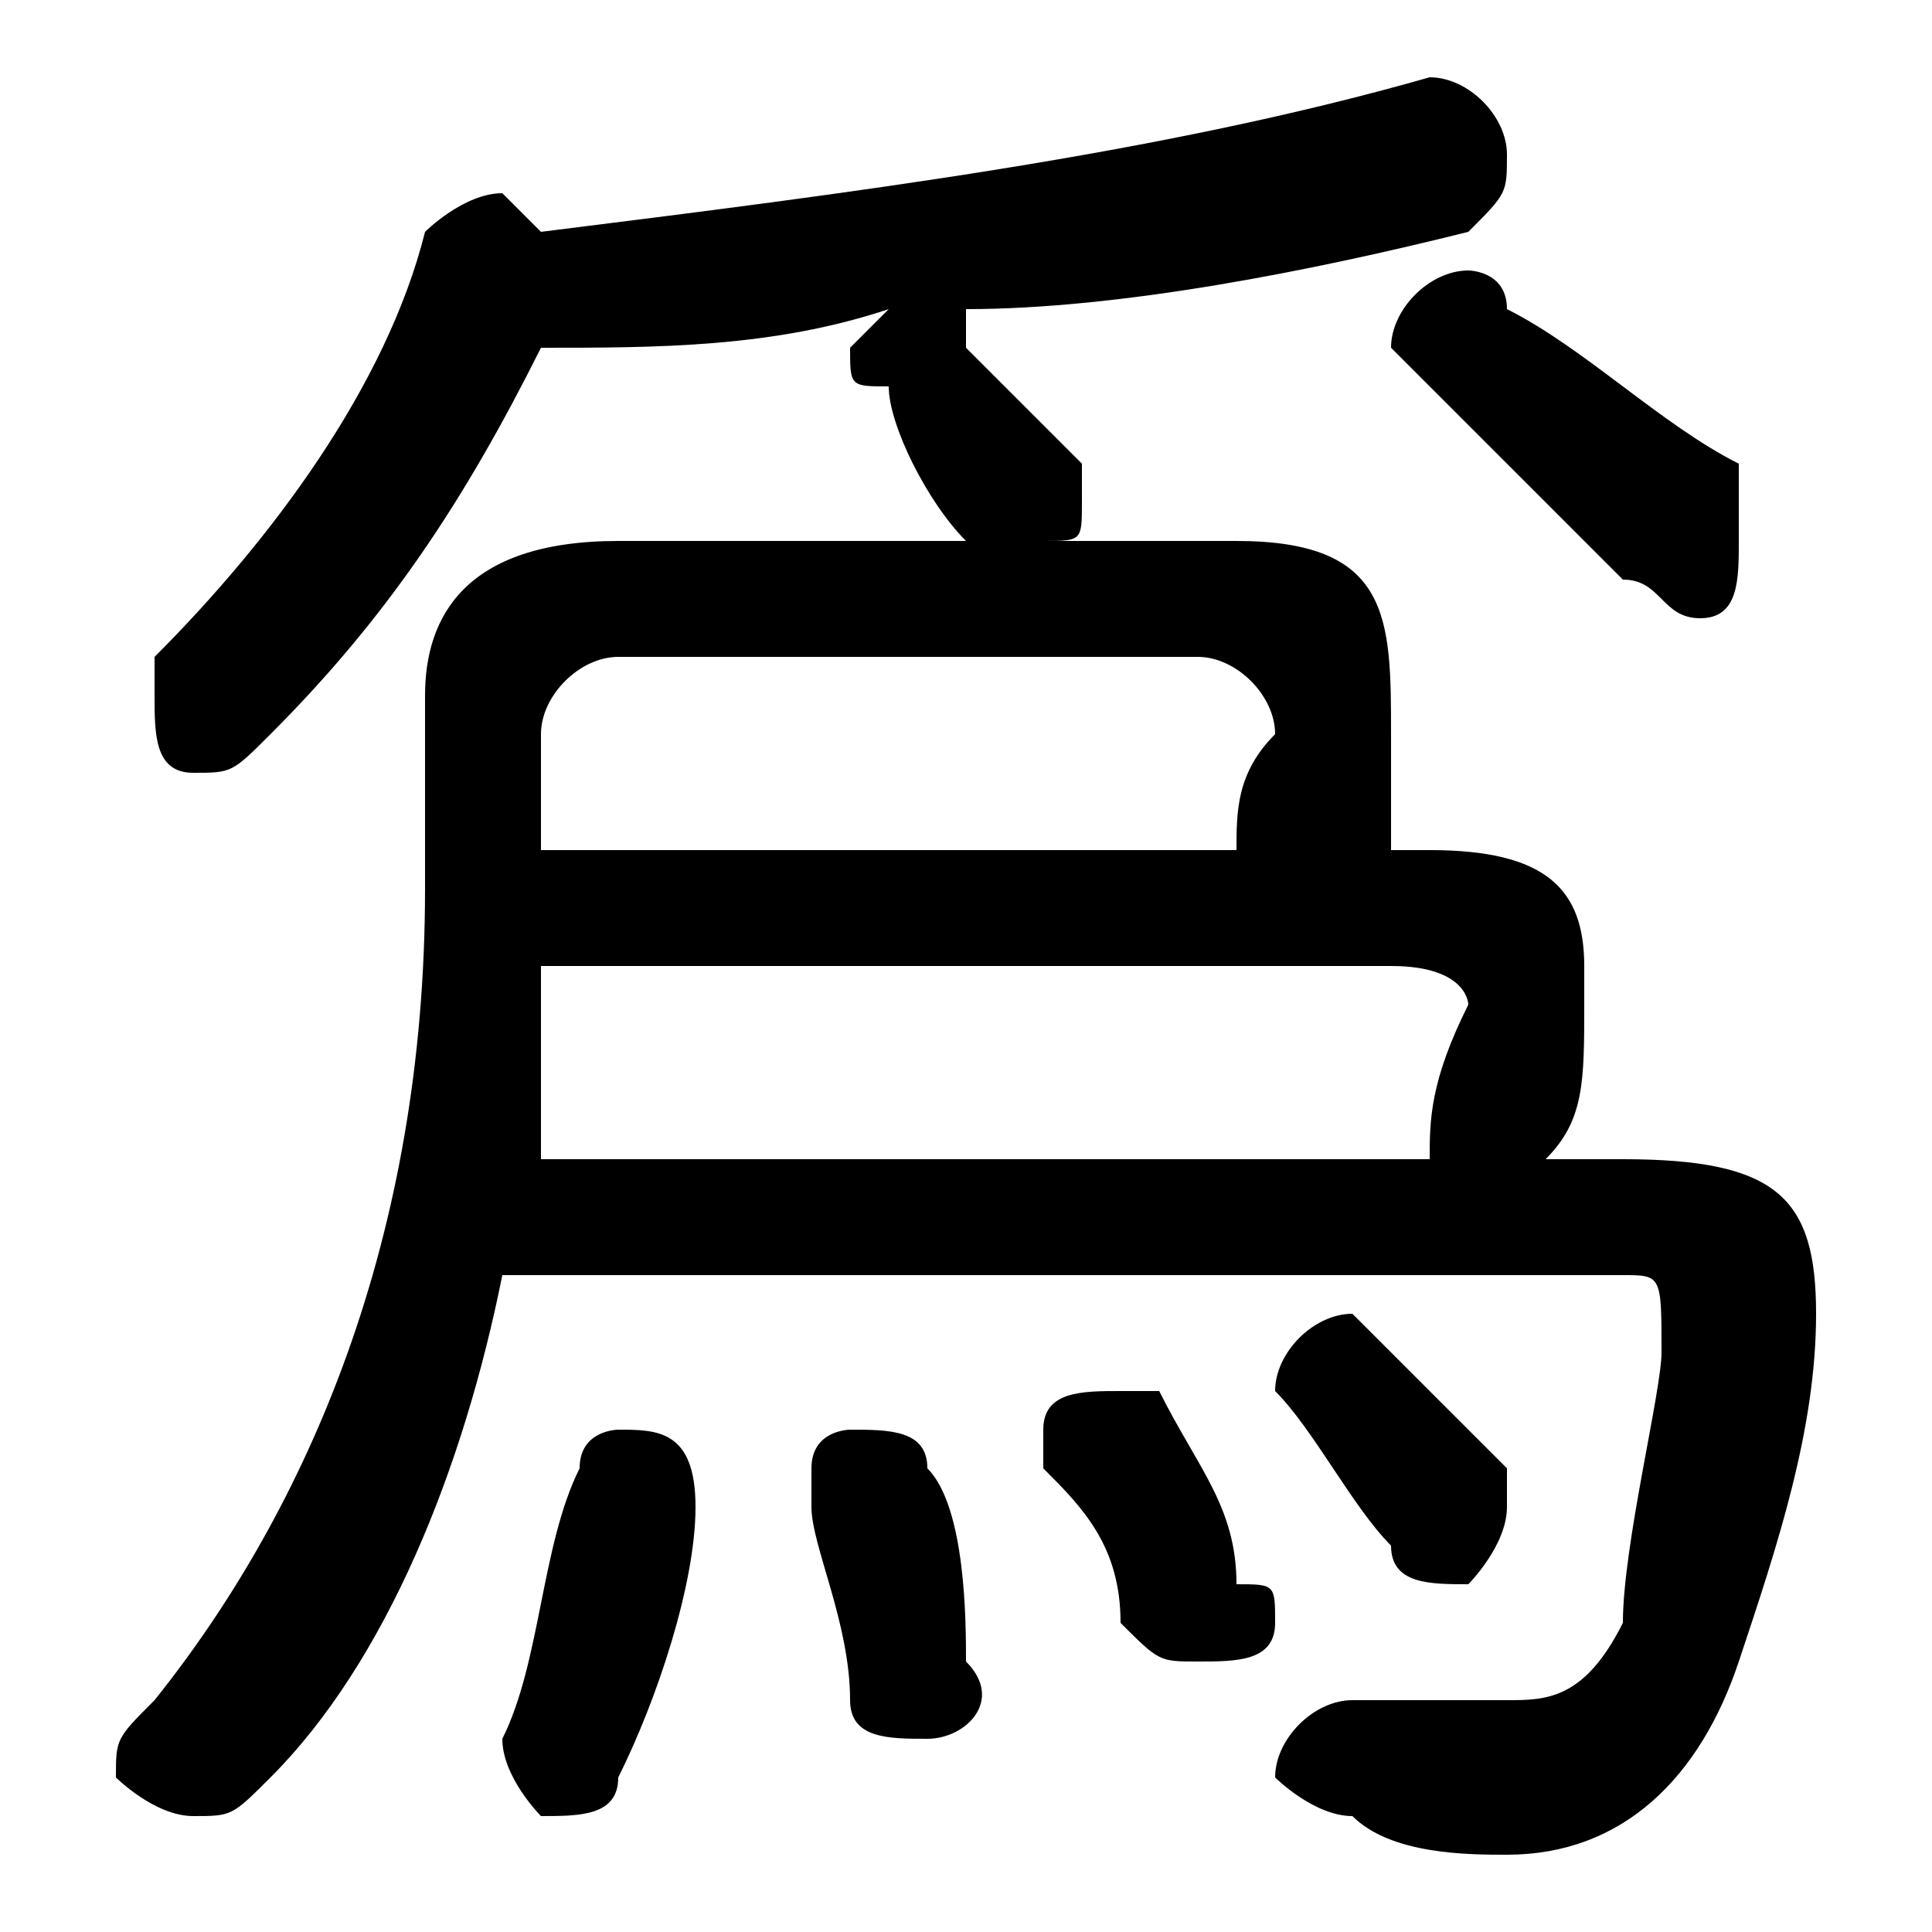 <svg xmlns="http://www.w3.org/2000/svg" viewBox="0 -44.0 50.0 50.0">
    <rect x="0" y="-44.0" width="50.0" height="50.0" fill="#808080" stroke="none"/>
    <g transform="scale(1, -1)">
        <!-- ボディの枠 -->
        <rect x="0" y="-6.0" width="50.0" height="50.0"
            stroke="white" fill="white"/>
        <!-- グリフ座標系の原点 -->
        <circle cx="0" cy="0" r="5" fill="white"/>
        <!-- グリフのアウトライン -->
        <g style="fill:black;stroke:#000000;stroke-width:0;stroke-linecap:round;stroke-linejoin:round;">
        <path d="M 40.0 14.0 C 41.0 15.0 41.0 16.0 41.0 18.0 C 41.0 18.0 41.0 18.0 41.0 19.0 C 41.0 21.0 40.0 22.0 37.0 22.0 L 36.0 22.0 C 36.0 23.0 36.0 24.0 36.0 25.0 C 36.0 28.0 36.0 30.0 32.0 30.0 L 27.0 30.0 C 28.0 30.0 28.0 30.0 28.0 31.0 C 28.0 31.0 28.0 32.0 28.0 32.0 C 27.0 33.0 26.0 34.0 25.0 35.0 C 25.0 36.0 25.0 36.0 25.0 36.0 C 29.0 36.0 34.0 37.0 38.0 38.0 C 39.0 39.0 39.0 39.0 39.0 40.0 C 39.0 41.0 38.0 42.0 37.0 42.0 C 30.0 40.0 22.0 39.0 14.0 38.0 C 14.0 38.0 13.0 39.0 13.0 39.0 C 12.0 39.0 11.0 38.0 11.0 38.0 C 10.0 34.0 7.0 30.0 4.0 27.0 C 4.0 27.0 4.0 26.0 4.0 26.0 C 4.0 25.0 4.0 24.0 5.0 24.0 C 6.0 24.0 6.0 24.0 7.0 25.0 C 10.0 28.0 12.0 31.0 14.0 35.0 C 17.0 35.0 20.0 35.0 23.0 36.0 C 22.0 35.0 22.0 35.0 22.0 35.0 C 22.0 34.0 22.0 34.0 23.0 34.0 C 23.0 33.0 24.0 31.0 25.0 30.0 C 25.0 30.0 25.0 30.0 26.0 30.0 L 16.0 30.0 C 12.0 30.0 11.0 28.0 11.0 26.0 L 11.0 21.0 C 11.0 12.0 8.0 5.0 4.0 -0.0 C 3.0 -1.0 3.0 -1.0 3.0 -2.0 C 3.0 -2.0 4.0 -3.0 5.0 -3.0 C 6.0 -3.0 6.0 -3.0 7.0 -2.0 C 10.0 1.0 12.0 6.0 13.0 11.0 L 42.0 11.0 C 43.0 11.0 43.0 11.0 43.0 9.0 C 43.0 8.0 42.0 4.0 42.0 2.0 C 41.0 0.0 40.0 -0.0 39.0 -0.0 C 38.0 -0.0 37.0 -0.0 35.0 -0.0 C 34.0 0.0 33.0 -1.0 33.0 -2.0 C 33.0 -2.0 34.0 -3.0 35.0 -3.0 C 36.0 -4.0 38.0 -4.0 39.0 -4.0 C 42.0 -4.0 44.0 -2.0 45.0 1.0 C 46.0 4.0 47.0 7.0 47.0 10.0 C 47.0 13.0 46.0 14.0 42.0 14.0 Z M 14.0 14.0 C 14.0 15.0 14.0 17.0 14.0 19.0 L 36.0 19.0 C 38.0 19.0 38.0 18.0 38.0 18.0 C 37.0 16.0 37.0 15.0 37.0 14.0 Z M 14.0 22.0 L 14.0 25.0 C 14.0 26.0 15.0 27.0 16.0 27.0 L 31.0 27.0 C 32.0 27.0 33.0 26.0 33.0 25.0 C 32.0 24.0 32.0 23.0 32.0 22.0 Z M 39.0 36.0 C 39.0 37.0 38.0 37.0 38.0 37.0 C 37.0 37.0 36.0 36.0 36.0 35.0 C 36.0 35.0 37.0 34.0 37.0 34.0 C 38.0 33.0 40.0 31.0 42.0 29.0 C 43.0 29.0 43.0 28.0 44.0 28.0 C 45.0 28.0 45.0 29.0 45.0 30.0 C 45.0 31.0 45.0 31.0 45.0 32.0 C 43.0 33.0 41.0 35.0 39.0 36.0 Z M 30.0 8.0 C 30.0 8.0 29.0 8.0 29.0 8.0 C 28.0 8.0 27.0 8.0 27.0 7.0 C 27.0 7.0 27.0 7.0 27.0 6.0 C 28.0 5.0 29.0 4.0 29.0 2.0 C 30.0 1.0 30.0 1.0 31.0 1.0 C 32.0 1.0 33.0 1.0 33.0 2.0 C 33.0 3.0 33.0 3.0 32.0 3.0 C 32.0 5.0 31.0 6.0 30.0 8.0 Z M 24.0 6.0 C 24.0 7.0 23.0 7.0 22.0 7.0 C 22.0 7.0 21.0 7.0 21.0 6.0 C 21.0 6.0 21.0 6.0 21.0 5.0 C 21.0 4.0 22.0 2.0 22.0 0.0 C 22.0 -1.0 23.0 -1.0 24.0 -1.0 C 25.0 -1.0 26.0 -0.0 25.0 1.0 C 25.0 2.0 25.0 5.0 24.0 6.0 Z M 36.0 9.0 C 35.0 10.0 35.0 10.0 35.0 10.0 C 34.0 10.0 33.0 9.0 33.0 8.0 C 33.0 8.0 33.0 8.0 33.0 8.0 C 34.0 7.0 35.0 5.0 36.0 4.0 C 36.0 3.0 37.0 3.0 38.0 3.0 C 38.0 3.0 39.0 4.0 39.0 5.0 C 39.0 5.0 39.0 5.0 39.0 6.0 C 38.0 7.0 37.0 8.0 36.0 9.0 Z M 18.0 5.0 C 18.0 7.0 17.0 7.0 16.0 7.0 C 16.0 7.0 15.0 7.0 15.0 6.0 C 14.0 4.0 14.0 1.0 13.0 -1.0 C 13.0 -1.0 13.0 -1.0 13.0 -1.0 C 13.0 -2.0 14.0 -3.0 14.0 -3.0 C 15.0 -3.0 16.0 -3.0 16.0 -2.0 C 17.0 0.0 18.0 3.0 18.0 5.0 Z"/>
    </g>
    </g>
</svg>
